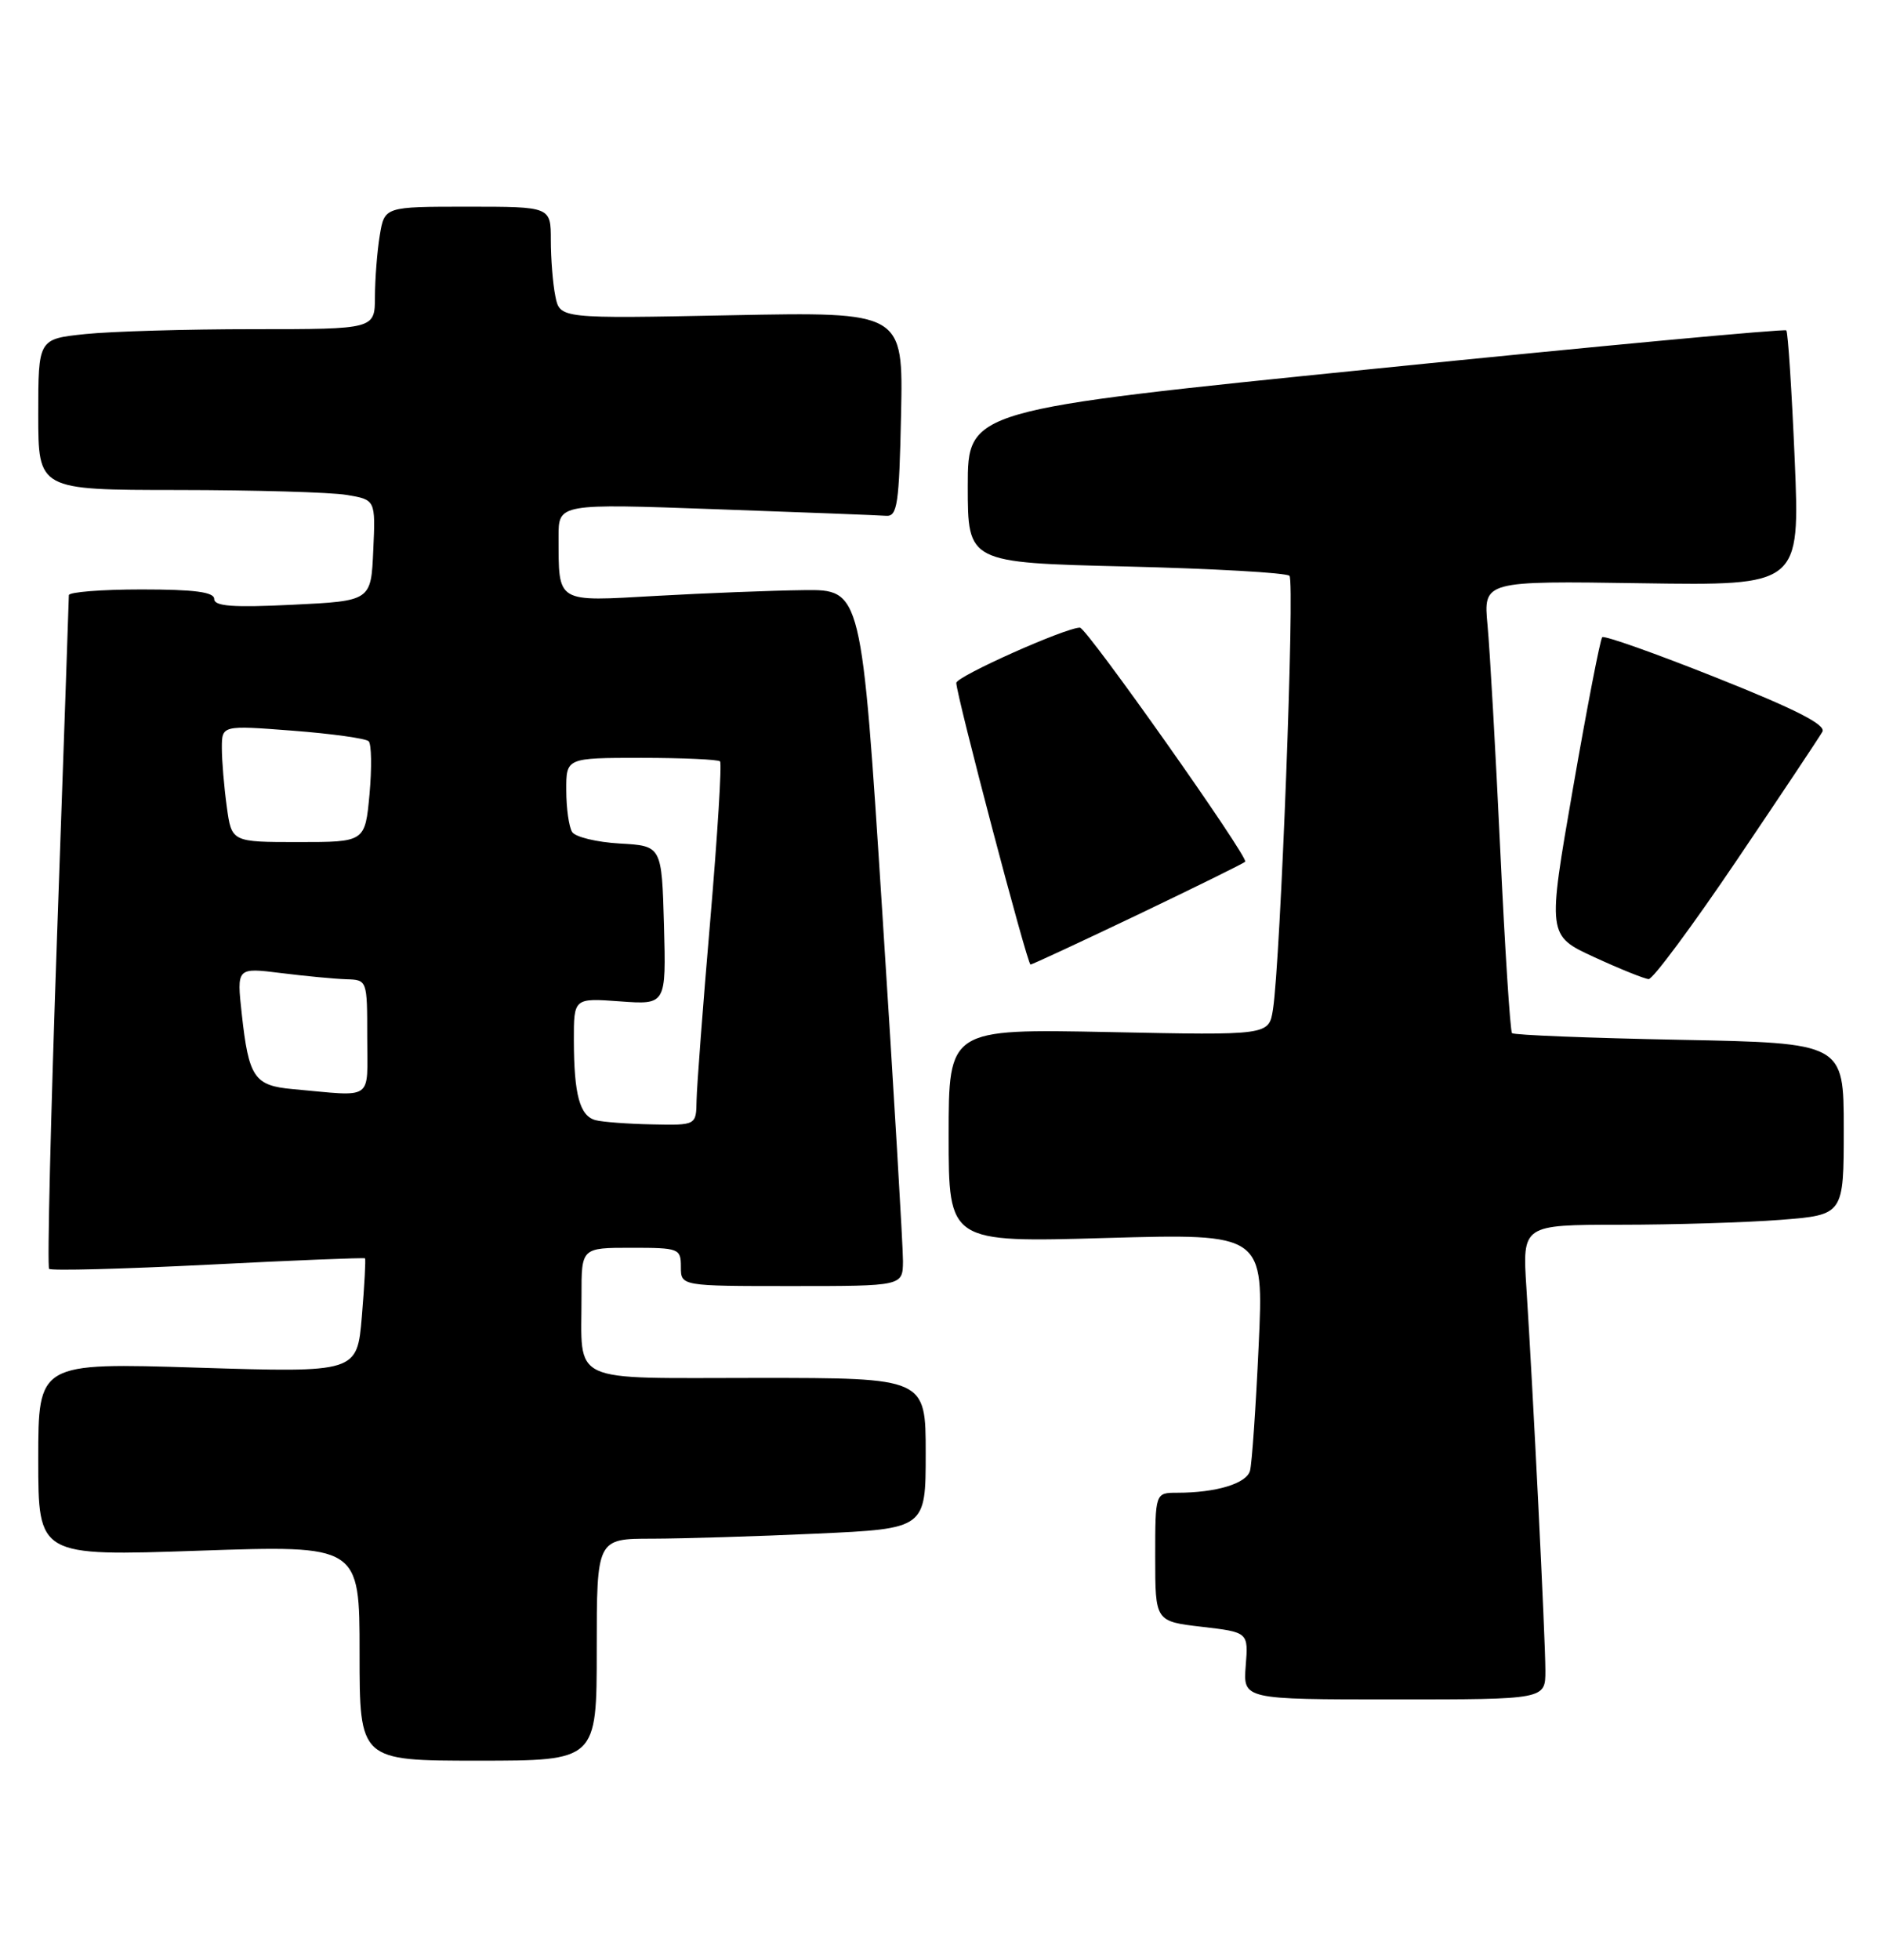 <?xml version="1.0" encoding="UTF-8" standalone="no"?>
<!DOCTYPE svg PUBLIC "-//W3C//DTD SVG 1.1//EN" "http://www.w3.org/Graphics/SVG/1.1/DTD/svg11.dtd" >
<svg xmlns="http://www.w3.org/2000/svg" xmlns:xlink="http://www.w3.org/1999/xlink" version="1.1" viewBox="0 0 246 256">
 <g >
 <path fill="currentColor"
d=" M 78.00 215.50 C 78.00 201.00 78.00 201.00 85.25 201.00 C 89.24 200.99 98.91 200.70 106.75 200.34 C 121.00 199.69 121.00 199.69 121.00 189.84 C 121.00 180.00 121.00 180.00 99.12 180.00 C 73.95 180.00 76.04 180.97 76.01 169.25 C 76.00 163.00 76.00 163.00 82.50 163.00 C 88.77 163.00 89.00 163.09 89.00 165.50 C 89.00 168.00 89.00 168.00 103.50 168.00 C 118.00 168.00 118.00 168.00 118.03 164.75 C 118.04 162.96 116.83 142.49 115.33 119.25 C 112.62 77.00 112.62 77.00 105.06 77.09 C 100.90 77.14 92.24 77.48 85.80 77.84 C 72.56 78.59 73.04 78.88 73.01 70.14 C 73.00 65.78 73.00 65.78 93.58 66.52 C 104.90 66.92 114.92 67.31 115.83 67.38 C 117.30 67.48 117.53 65.89 117.78 54.12 C 118.06 40.74 118.06 40.74 95.62 41.18 C 73.18 41.63 73.18 41.63 72.59 38.69 C 72.26 37.07 72.00 33.78 72.00 31.37 C 72.00 27.00 72.00 27.00 61.13 27.00 C 50.26 27.00 50.26 27.00 49.64 30.75 C 49.30 32.81 49.02 36.41 49.01 38.75 C 49.00 43.00 49.00 43.00 33.15 43.00 C 24.43 43.00 14.53 43.29 11.15 43.64 C 5.00 44.28 5.00 44.28 5.00 54.14 C 5.00 64.00 5.00 64.00 23.25 64.01 C 33.29 64.02 43.21 64.30 45.29 64.65 C 49.09 65.28 49.09 65.28 48.79 71.89 C 48.50 78.50 48.50 78.50 38.25 79.00 C 30.45 79.38 28.00 79.20 28.00 78.25 C 28.00 77.34 25.43 77.00 18.50 77.00 C 13.28 77.00 9.00 77.34 9.00 77.75 C 9.00 78.16 8.31 98.02 7.47 121.89 C 6.63 145.75 6.16 165.49 6.42 165.75 C 6.68 166.02 16.03 165.77 27.20 165.21 C 38.36 164.64 47.59 164.27 47.71 164.38 C 47.82 164.49 47.64 167.90 47.30 171.95 C 46.68 179.31 46.68 179.31 25.84 178.66 C 5.00 178.01 5.00 178.01 5.00 190.65 C 5.00 203.29 5.00 203.29 26.00 202.57 C 47.00 201.85 47.00 201.85 47.00 215.93 C 47.00 230.00 47.00 230.00 62.50 230.00 C 78.00 230.00 78.00 230.00 78.00 215.50 Z  M 202.00 218.25 C 202.00 214.17 200.38 181.55 199.52 168.25 C 198.99 160.00 198.99 160.00 211.74 159.99 C 218.76 159.99 228.21 159.70 232.75 159.35 C 241.00 158.70 241.00 158.70 241.00 147.47 C 241.00 136.25 241.00 136.25 219.54 135.83 C 207.74 135.60 197.88 135.21 197.64 134.96 C 197.40 134.71 196.71 123.93 196.10 111.00 C 195.49 98.07 194.74 84.89 194.44 81.69 C 193.89 75.88 193.89 75.88 214.58 76.19 C 235.28 76.50 235.28 76.50 234.59 60.03 C 234.20 50.97 233.71 43.38 233.49 43.16 C 233.28 42.94 209.11 45.19 179.80 48.16 C 126.50 53.55 126.50 53.55 126.50 63.52 C 126.50 73.50 126.50 73.50 147.17 74.00 C 158.54 74.28 168.16 74.82 168.55 75.22 C 169.27 75.94 167.38 125.57 166.39 131.87 C 165.86 135.25 165.86 135.25 144.93 134.82 C 124.00 134.40 124.00 134.40 124.00 148.35 C 124.00 162.31 124.00 162.31 144.60 161.72 C 165.20 161.14 165.20 161.14 164.52 175.82 C 164.15 183.89 163.64 191.23 163.39 192.13 C 162.93 193.80 158.96 195.00 153.88 195.00 C 151.00 195.00 151.00 195.00 151.00 203.40 C 151.00 211.80 151.00 211.80 157.09 212.51 C 163.18 213.22 163.18 213.22 162.83 217.61 C 162.49 222.00 162.49 222.00 182.24 222.00 C 202.00 222.00 202.00 222.00 202.00 218.25 Z  M 227.00 112.40 C 232.78 103.85 237.82 96.28 238.21 95.59 C 238.71 94.69 234.76 92.67 224.41 88.55 C 216.43 85.37 209.69 82.98 209.43 83.24 C 209.17 83.50 207.45 92.37 205.61 102.96 C 202.26 122.21 202.26 122.21 208.38 125.03 C 211.75 126.58 214.95 127.87 215.50 127.90 C 216.05 127.92 221.22 120.95 227.00 112.40 Z  M 148.72 119.49 C 156.22 115.90 162.54 112.79 162.76 112.57 C 163.28 112.06 142.05 82.00 141.16 81.99 C 139.30 81.98 125.00 88.36 125.00 89.21 C 125.00 90.78 134.28 126.00 134.70 126.00 C 134.91 126.00 141.21 123.07 148.72 119.49 Z  M 77.85 146.33 C 75.78 145.78 75.03 143.02 75.01 135.94 C 75.00 130.37 75.00 130.37 81.04 130.81 C 87.07 131.25 87.07 131.25 86.79 120.87 C 86.50 110.50 86.50 110.50 81.02 110.19 C 78.01 110.02 75.20 109.34 74.79 108.69 C 74.37 108.04 74.02 105.59 74.02 103.25 C 74.00 99.00 74.00 99.00 83.83 99.00 C 89.24 99.00 93.87 99.21 94.12 99.46 C 94.37 99.71 93.79 109.04 92.84 120.21 C 91.88 131.37 91.08 141.96 91.05 143.75 C 91.00 147.00 91.00 147.00 85.25 146.88 C 82.09 146.82 78.76 146.57 77.85 146.33 Z  M 38.25 142.27 C 33.23 141.82 32.51 140.75 31.60 132.44 C 30.94 126.39 30.94 126.39 36.72 127.11 C 39.90 127.51 43.74 127.87 45.25 127.92 C 48.00 128.00 48.00 128.01 48.00 135.50 C 48.00 143.95 49.02 143.24 38.25 142.27 Z  M 29.64 105.36 C 29.29 102.81 29.00 99.38 29.00 97.73 C 29.00 94.74 29.00 94.74 38.25 95.45 C 43.34 95.84 47.81 96.46 48.19 96.83 C 48.56 97.20 48.61 100.31 48.30 103.75 C 47.72 110.00 47.72 110.00 39.00 110.00 C 30.27 110.00 30.27 110.00 29.64 105.36 Z "/>
</g>
</svg>
